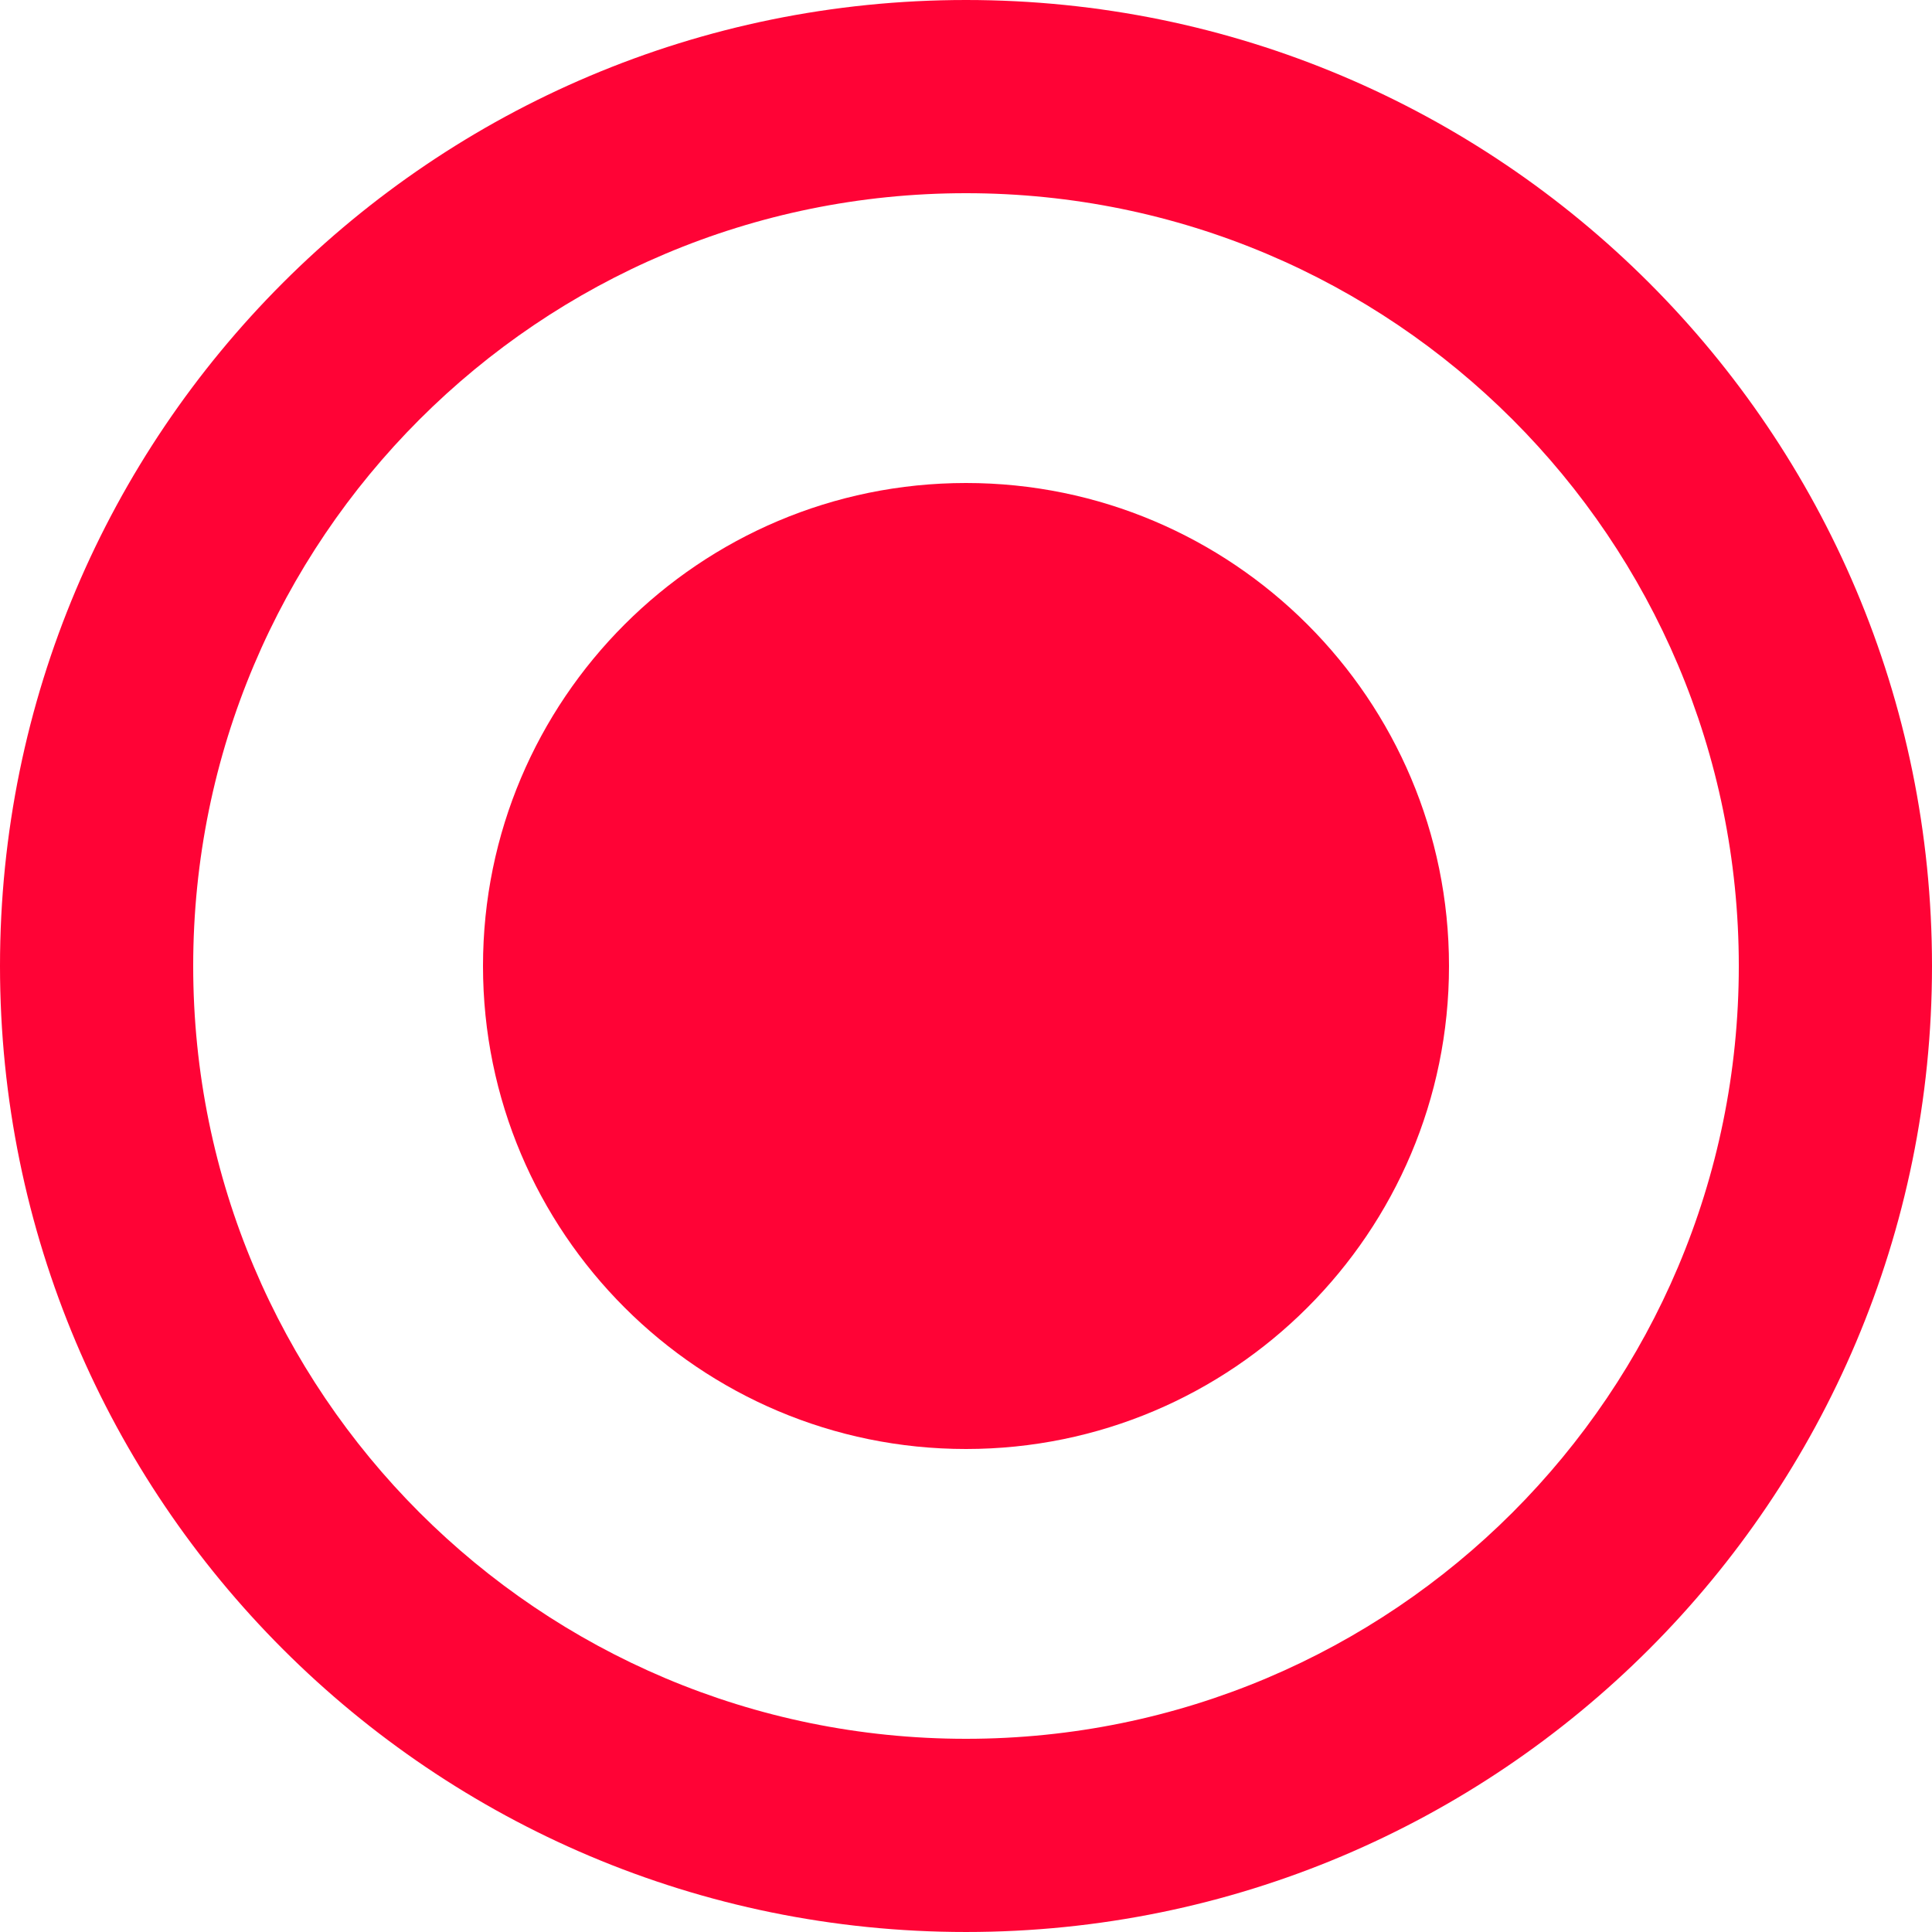  <svg version="1.1" id="Capa_1" xmlns="http://www.w3.org/2000/svg" xmlns:xlink="http://www.w3.org/1999/xlink"
     viewBox="0 0 426.667 426.667" height="40" width="40" fill="#ff0336">
     <g>
         <g>
             <g>
                 <path d="M213.333,106.667c-58.88,0-106.667,47.787-106.667,106.667S154.453,320,213.333,320S320,272.213,320,213.333
      S272.213,106.667,213.333,106.667z" />
                 <path d="M213.333,0C95.467,0,0,95.467,0,213.333s95.467,213.333,213.333,213.333S426.667,331.2,426.667,213.333
      S331.2,0,213.333,0z M213.333,384c-94.293,0-170.667-76.373-170.667-170.667S119.04,42.667,213.333,42.667
      S384,119.04,384,213.333S307.627,384,213.333,384z" />
             </g>
         </g>
     </g>
 </svg>
